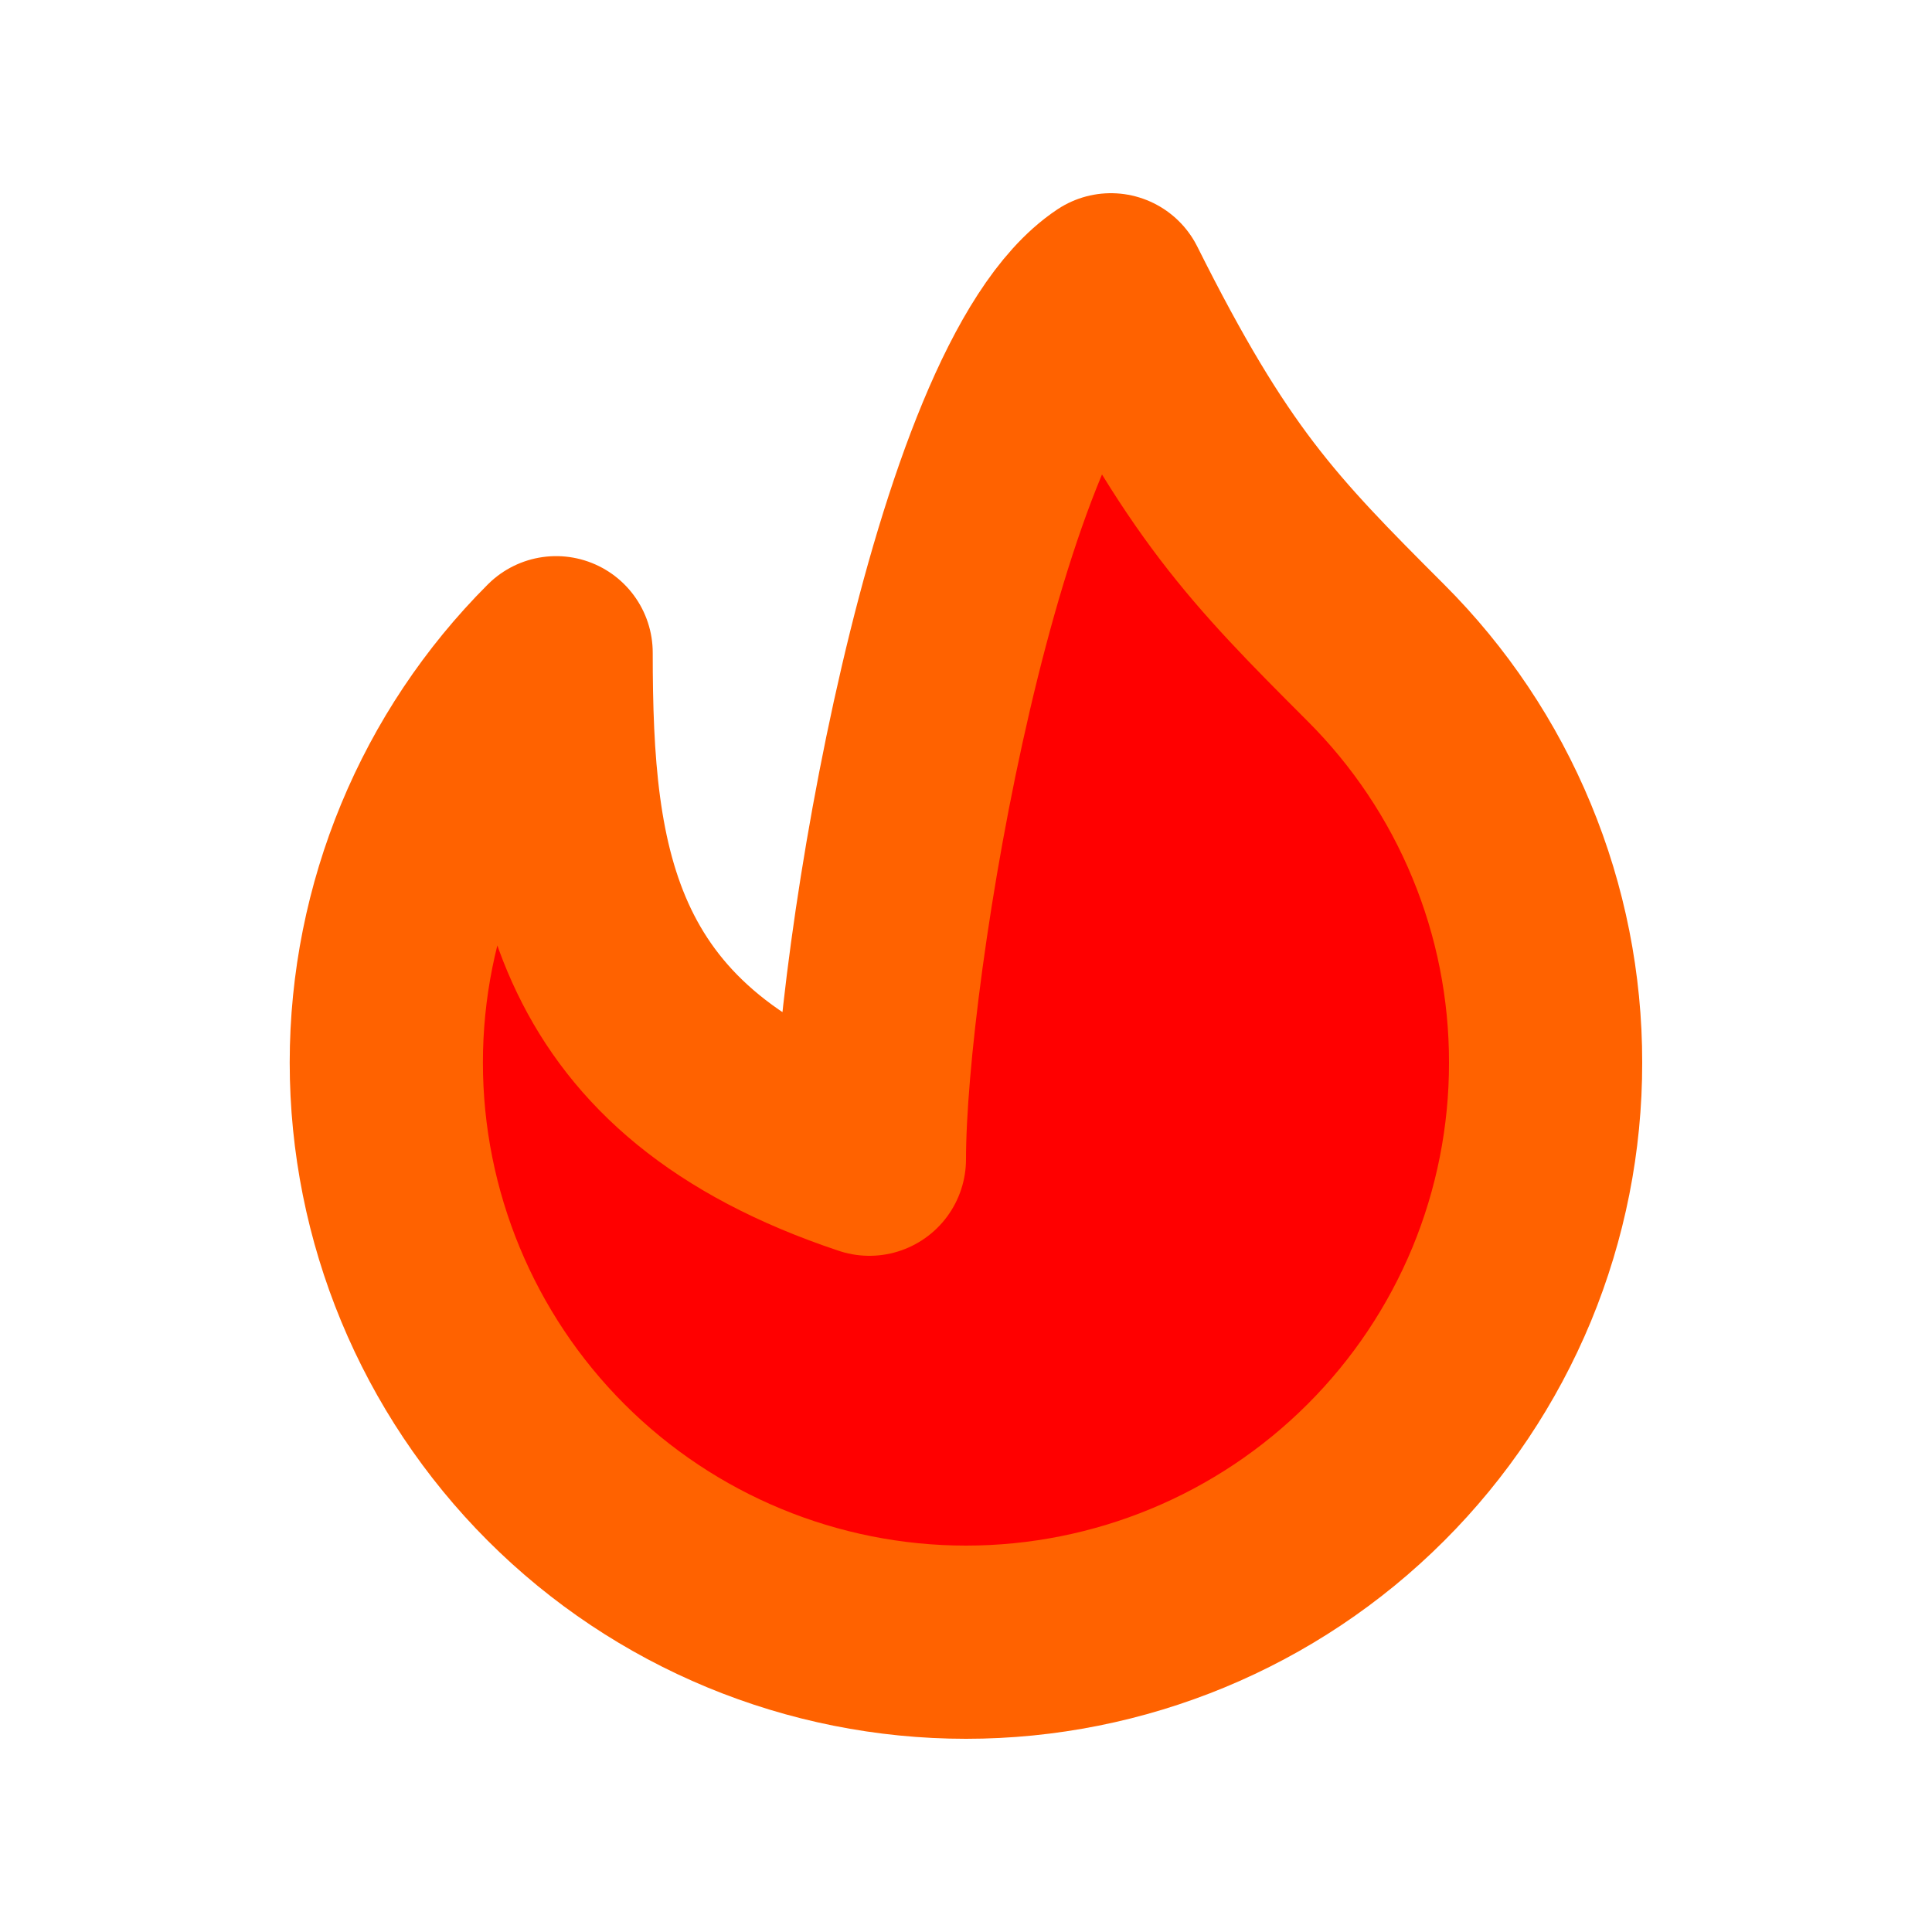 <svg width="20" height="20" viewBox="0 0 20 20" fill="none" xmlns="http://www.w3.org/2000/svg">
<mask id="mask0_2763_283" style="mask-type:luminance" maskUnits="userSpaceOnUse" x="0" y="0" width="20" height="20">
<path d="M0.5 0.5H19.5V19.5H0.5V0.5Z" fill="white" stroke="white"/>
</mask>
<g mask="url(#mask0_2763_283)">
<path d="M14.243 15.243C13.118 16.368 11.591 17 10 17C8.409 17 6.882 16.368 5.757 15.243C4.632 14.118 3.999 12.591 3.999 11C3.999 9.409 4.632 7.882 5.757 6.757C5.757 9 6 11 9 12C9 10 10 4 11.5 3C12.5 5 13.071 5.586 14.242 6.757C14.8 7.314 15.243 7.975 15.544 8.703C15.846 9.431 16.001 10.212 16 11C16.001 11.788 15.846 12.569 15.545 13.297C15.243 14.025 14.801 14.686 14.243 15.243Z" fill="#FF0000" stroke="#FF6200" stroke-width="2" stroke-linecap="round" stroke-linejoin="round"/>
</g>
</svg>

